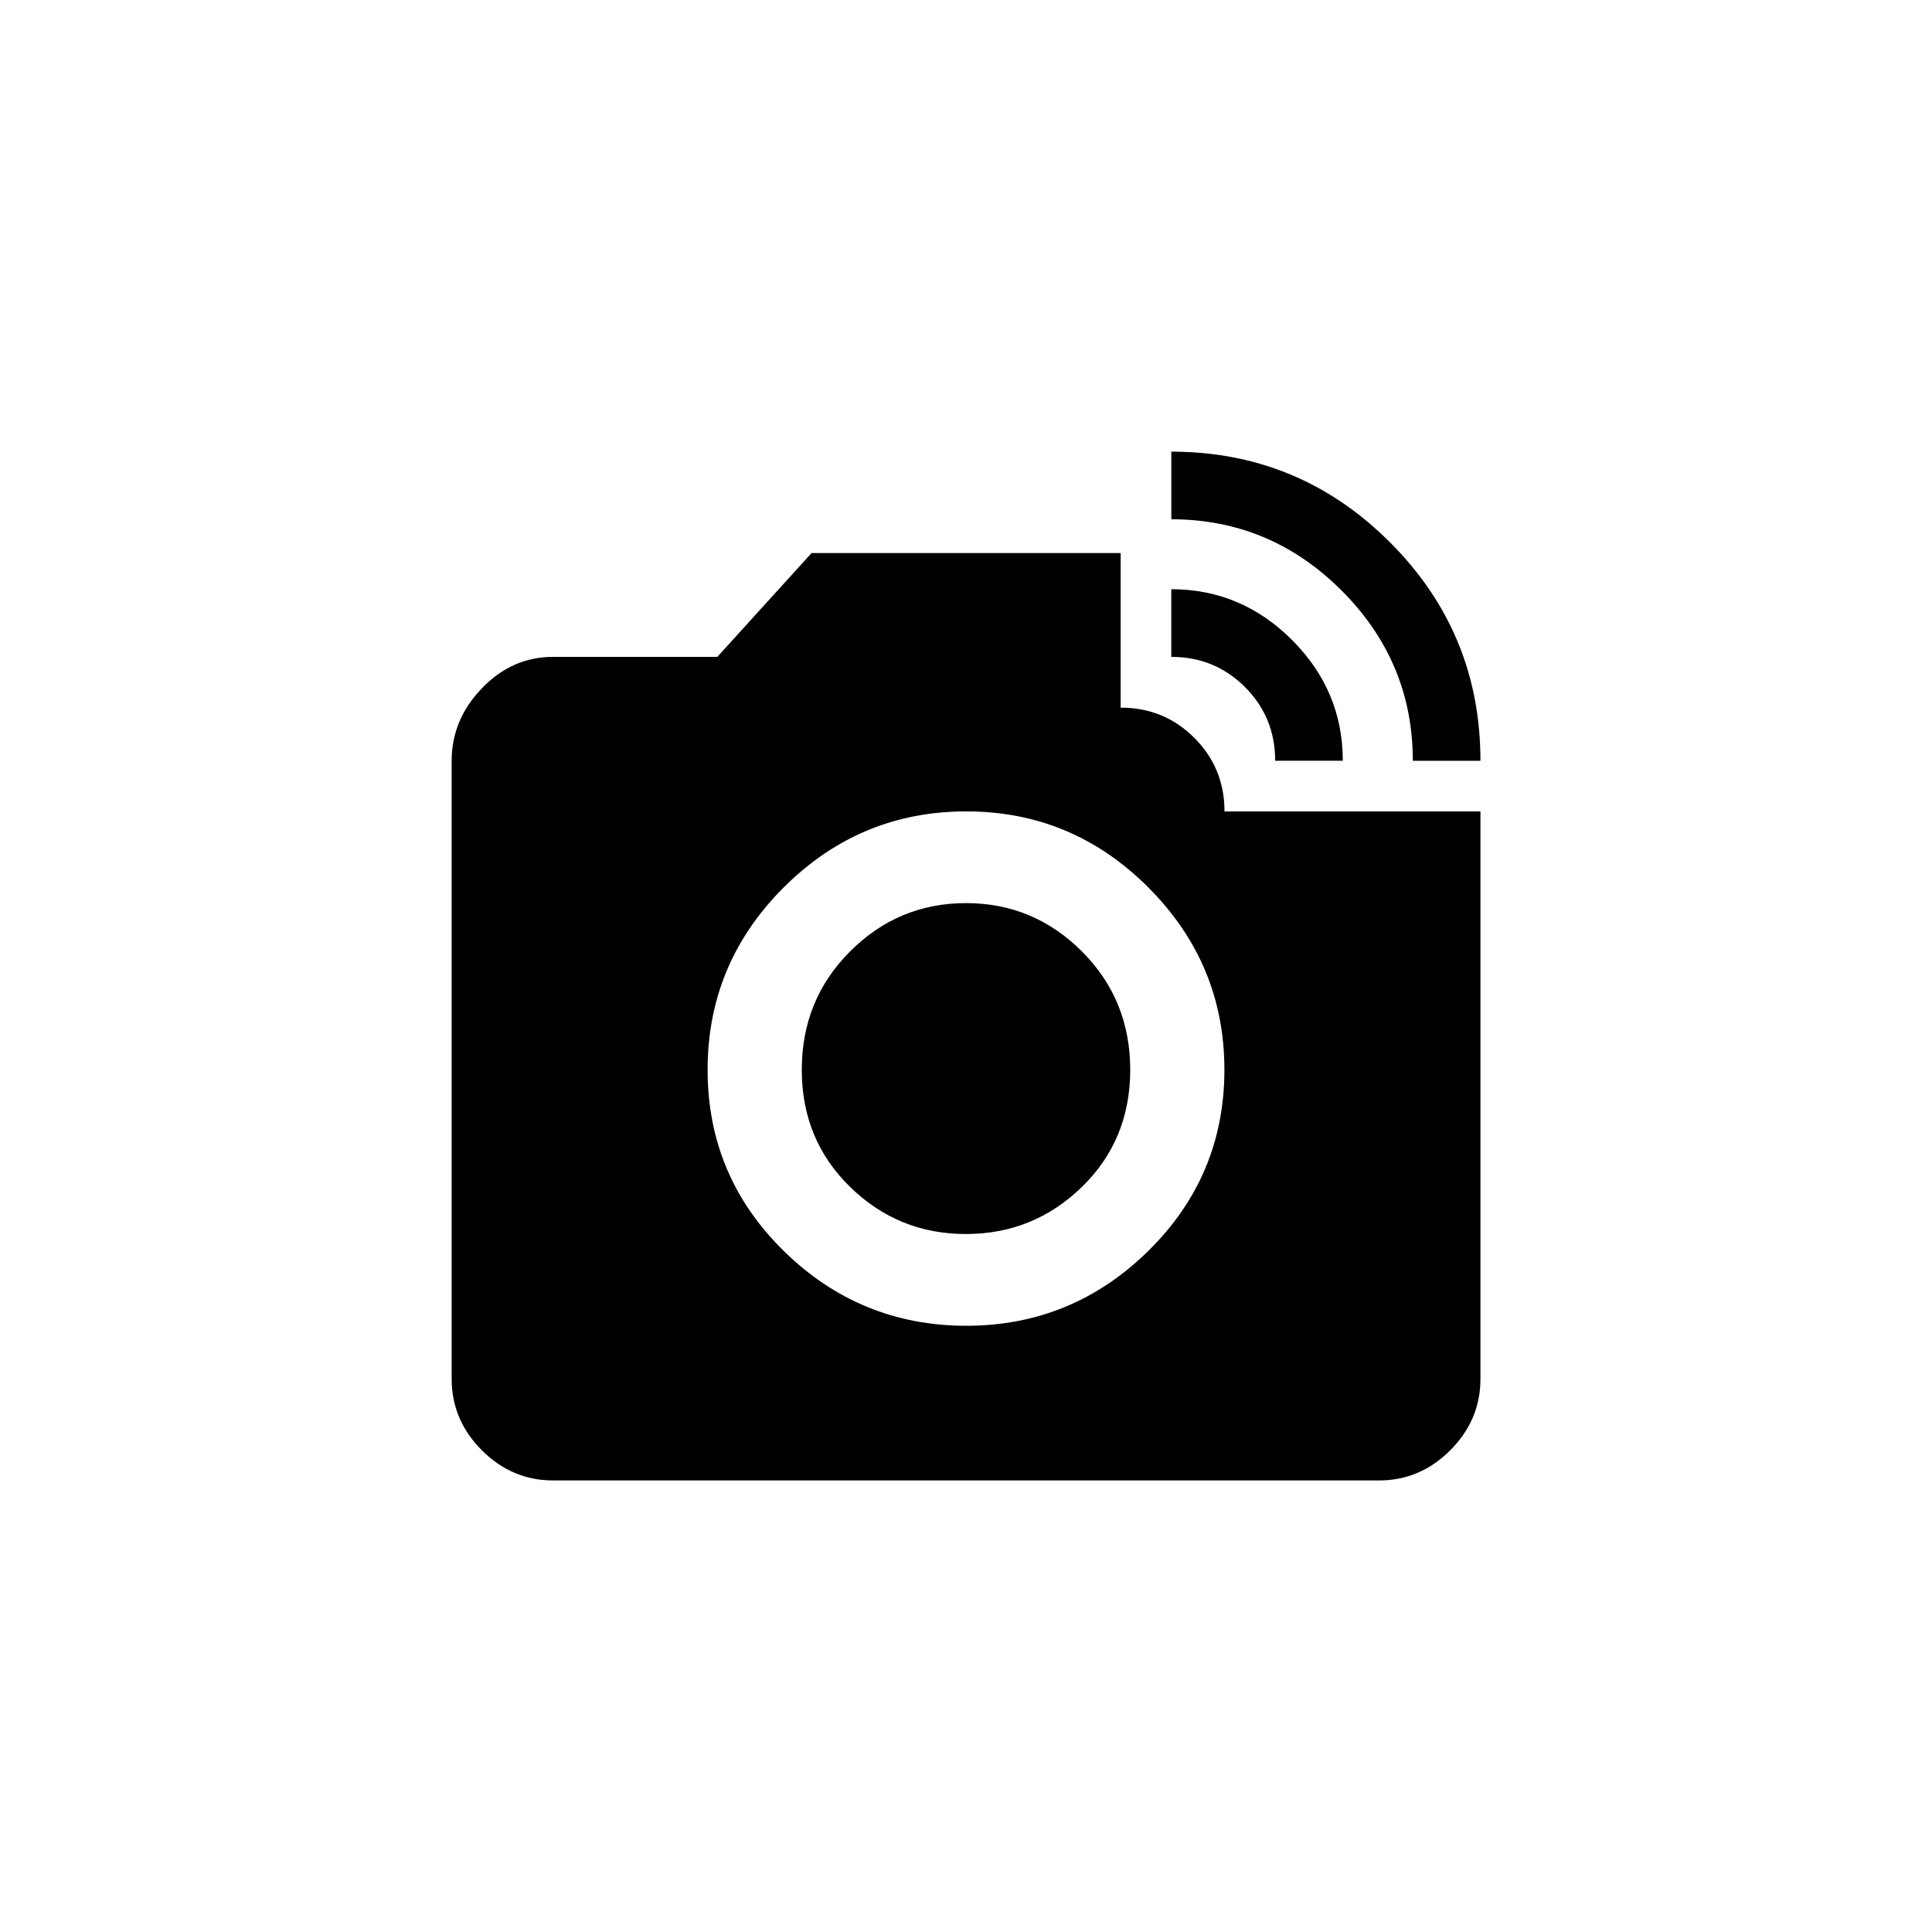<!-- Generated by IcoMoon.io -->
<svg version="1.1" xmlns="http://www.w3.org/2000/svg" width="40" height="40" viewBox="0 0 40 40">
<title>mt-linked_camera</title>
<path d="M24.251 13.6q0.9 0 1.525 0.625t0.625 1.525h1.4q0-1.449-1.051-2.5t-2.5-1.051v1.4zM20 27.449q2.2 0 3.775-1.551t1.575-3.749-1.575-3.775-3.775-1.575-3.775 1.575-1.575 3.775 1.575 3.749 3.775 1.551zM25.351 16.8h5.3v11.751q0 0.849-0.625 1.475t-1.475 0.625h-17.1q-0.851 0-1.475-0.625t-0.625-1.475v-12.8q0-0.849 0.625-1.5t1.475-0.651h3.4l1.951-2.149h6.4v3.2q0.9 0 1.525 0.625t0.625 1.525zM24.251 10.751v-1.4q2.649 0 4.525 1.875t1.875 4.525h-1.4q0-2.051-1.475-3.525t-3.525-1.475zM16.6 22.149q0-1.451 1-2.451t2.4-1 2.4 1 1 2.451-1 2.425-2.4 0.975-2.4-0.975-1-2.425z"></path>
</svg>
